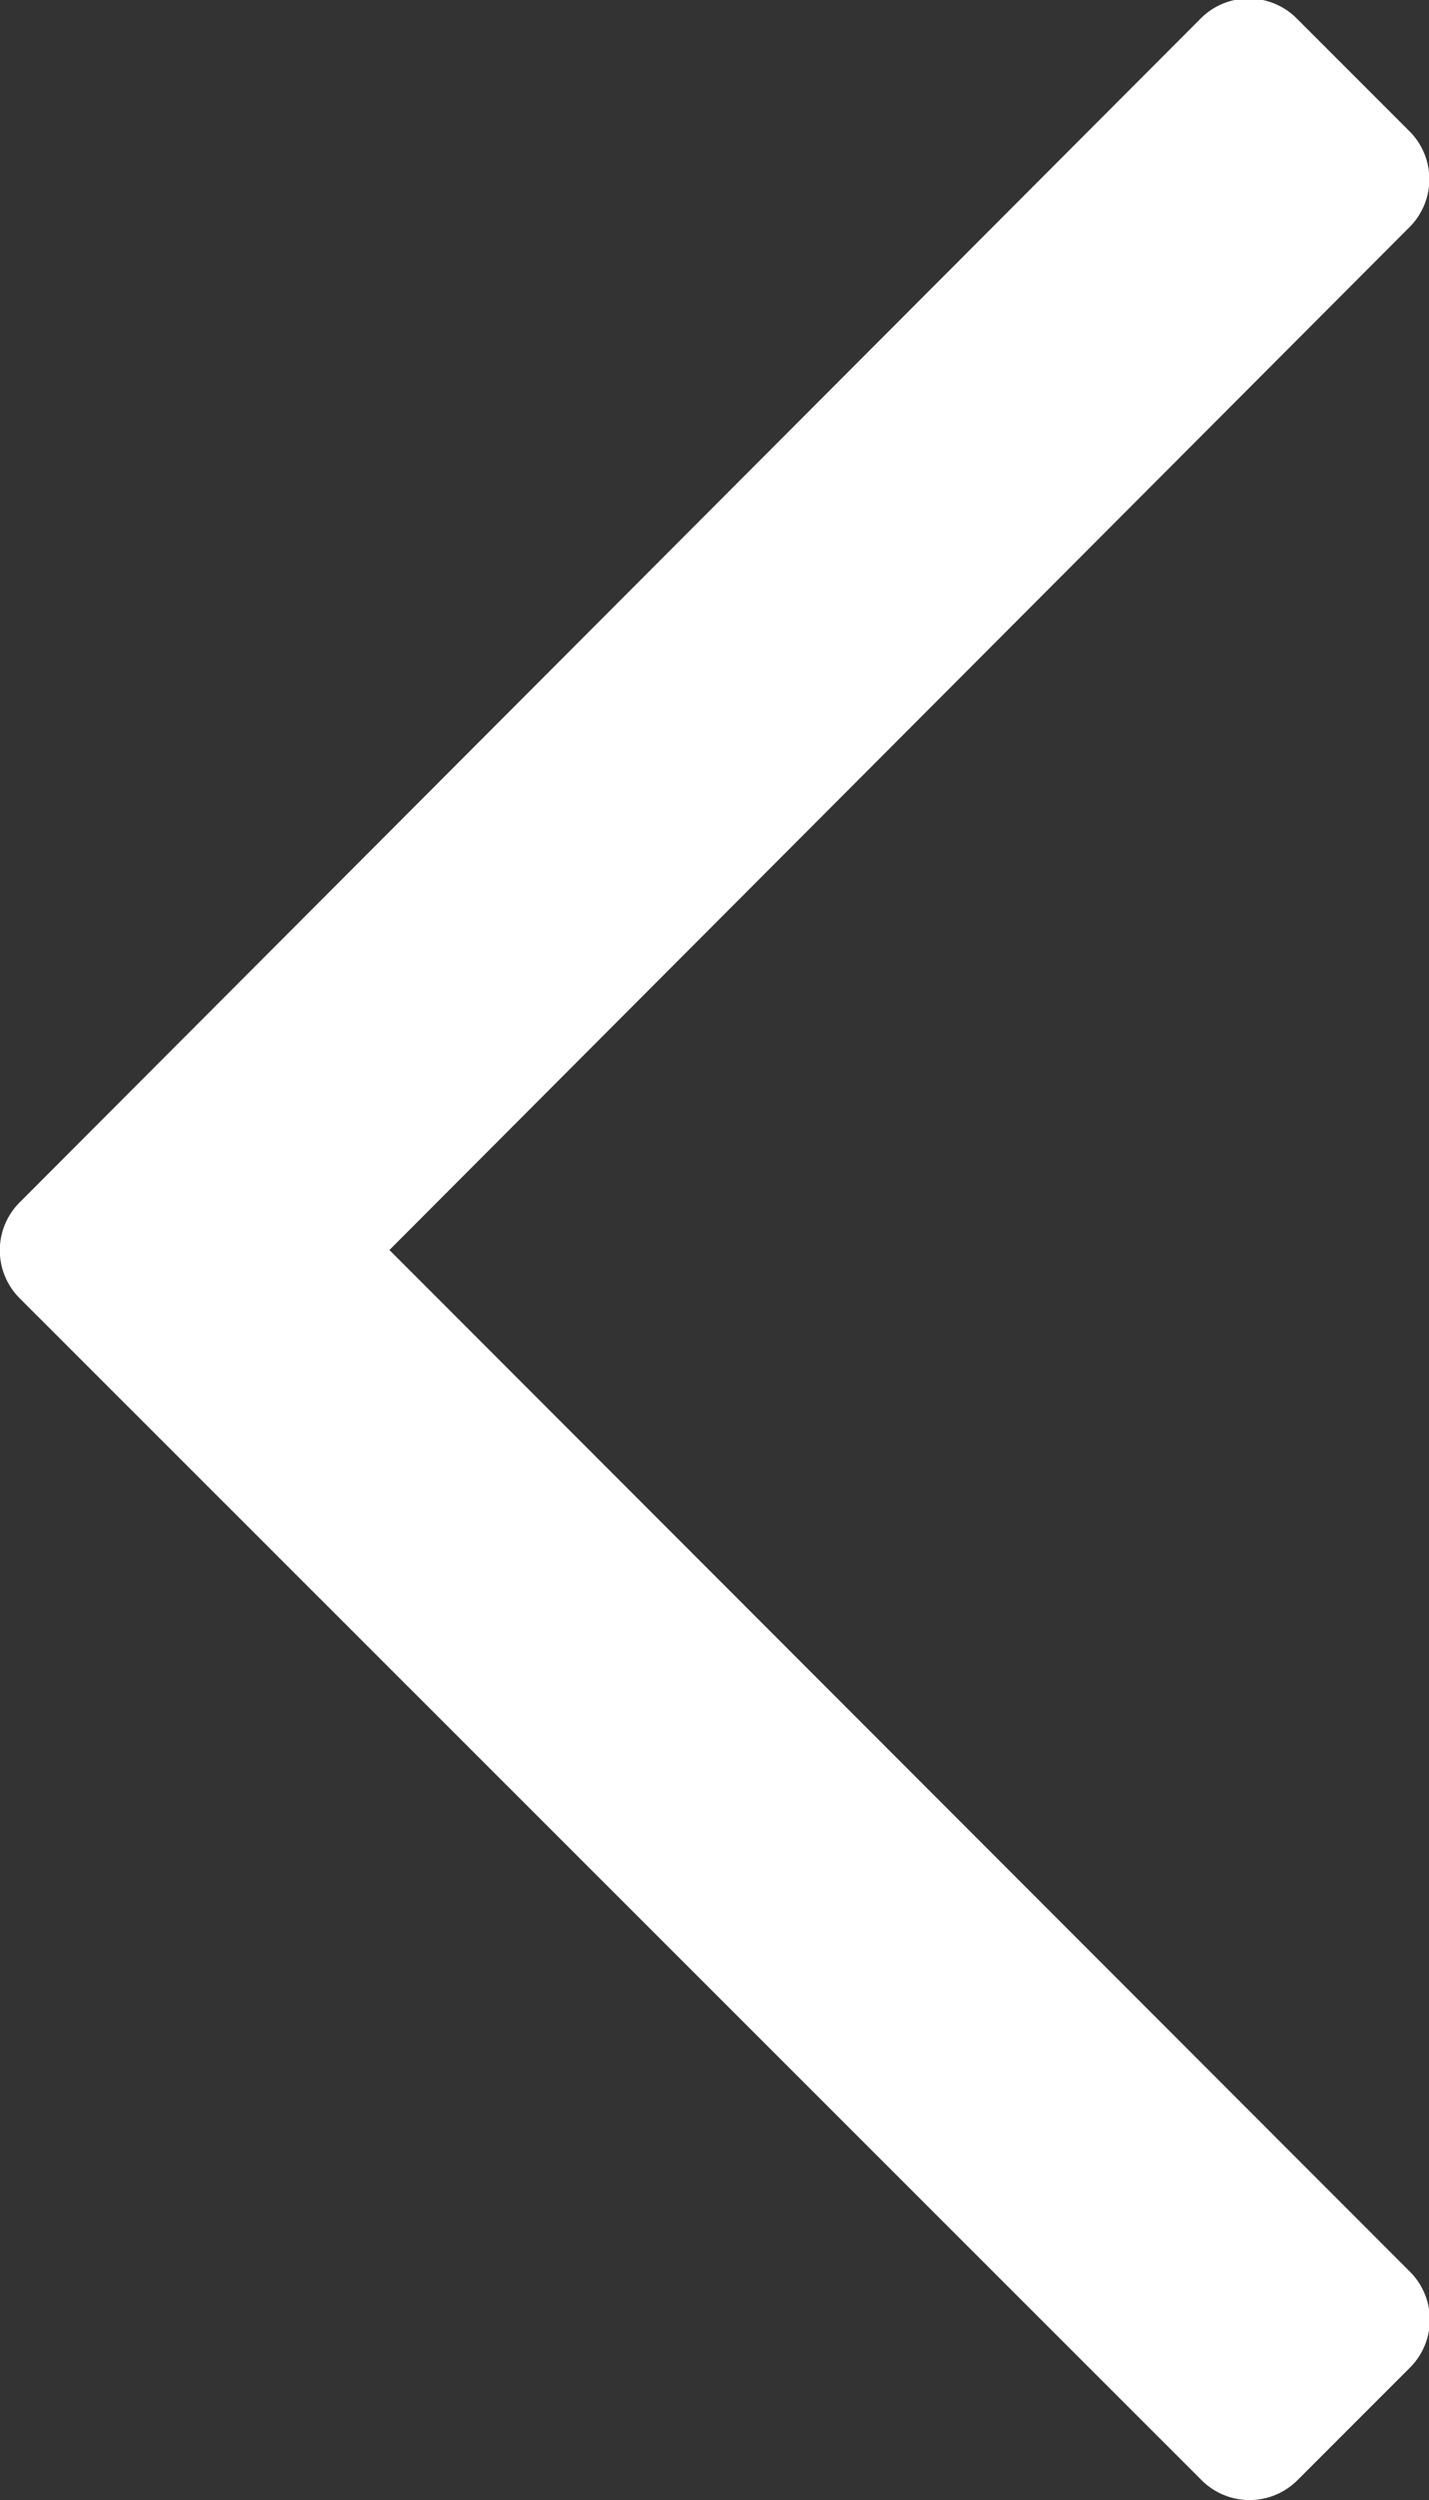 <svg xmlns="http://www.w3.org/2000/svg" width="8.902" height="15.568" viewBox="0 0 8.902 15.568">
  <rect x="0" y="0" width="8.902" height="15.568" fill="#333333" stroke="none"/>
  <path id="left" d="M-.869.911l.7-.7a.422.422,0,0,0,0-.6L-6.525-6.75l6.353-6.368a.422.422,0,0,0,0-.6l-.7-.7a.422.422,0,0,0-.6,0L-8.827-7.048a.422.422,0,0,0,0,.6L-1.465.911A.422.422,0,0,0-.869.911Z" transform="translate(8.951 14.534)" fill="#fff"/>
</svg>

